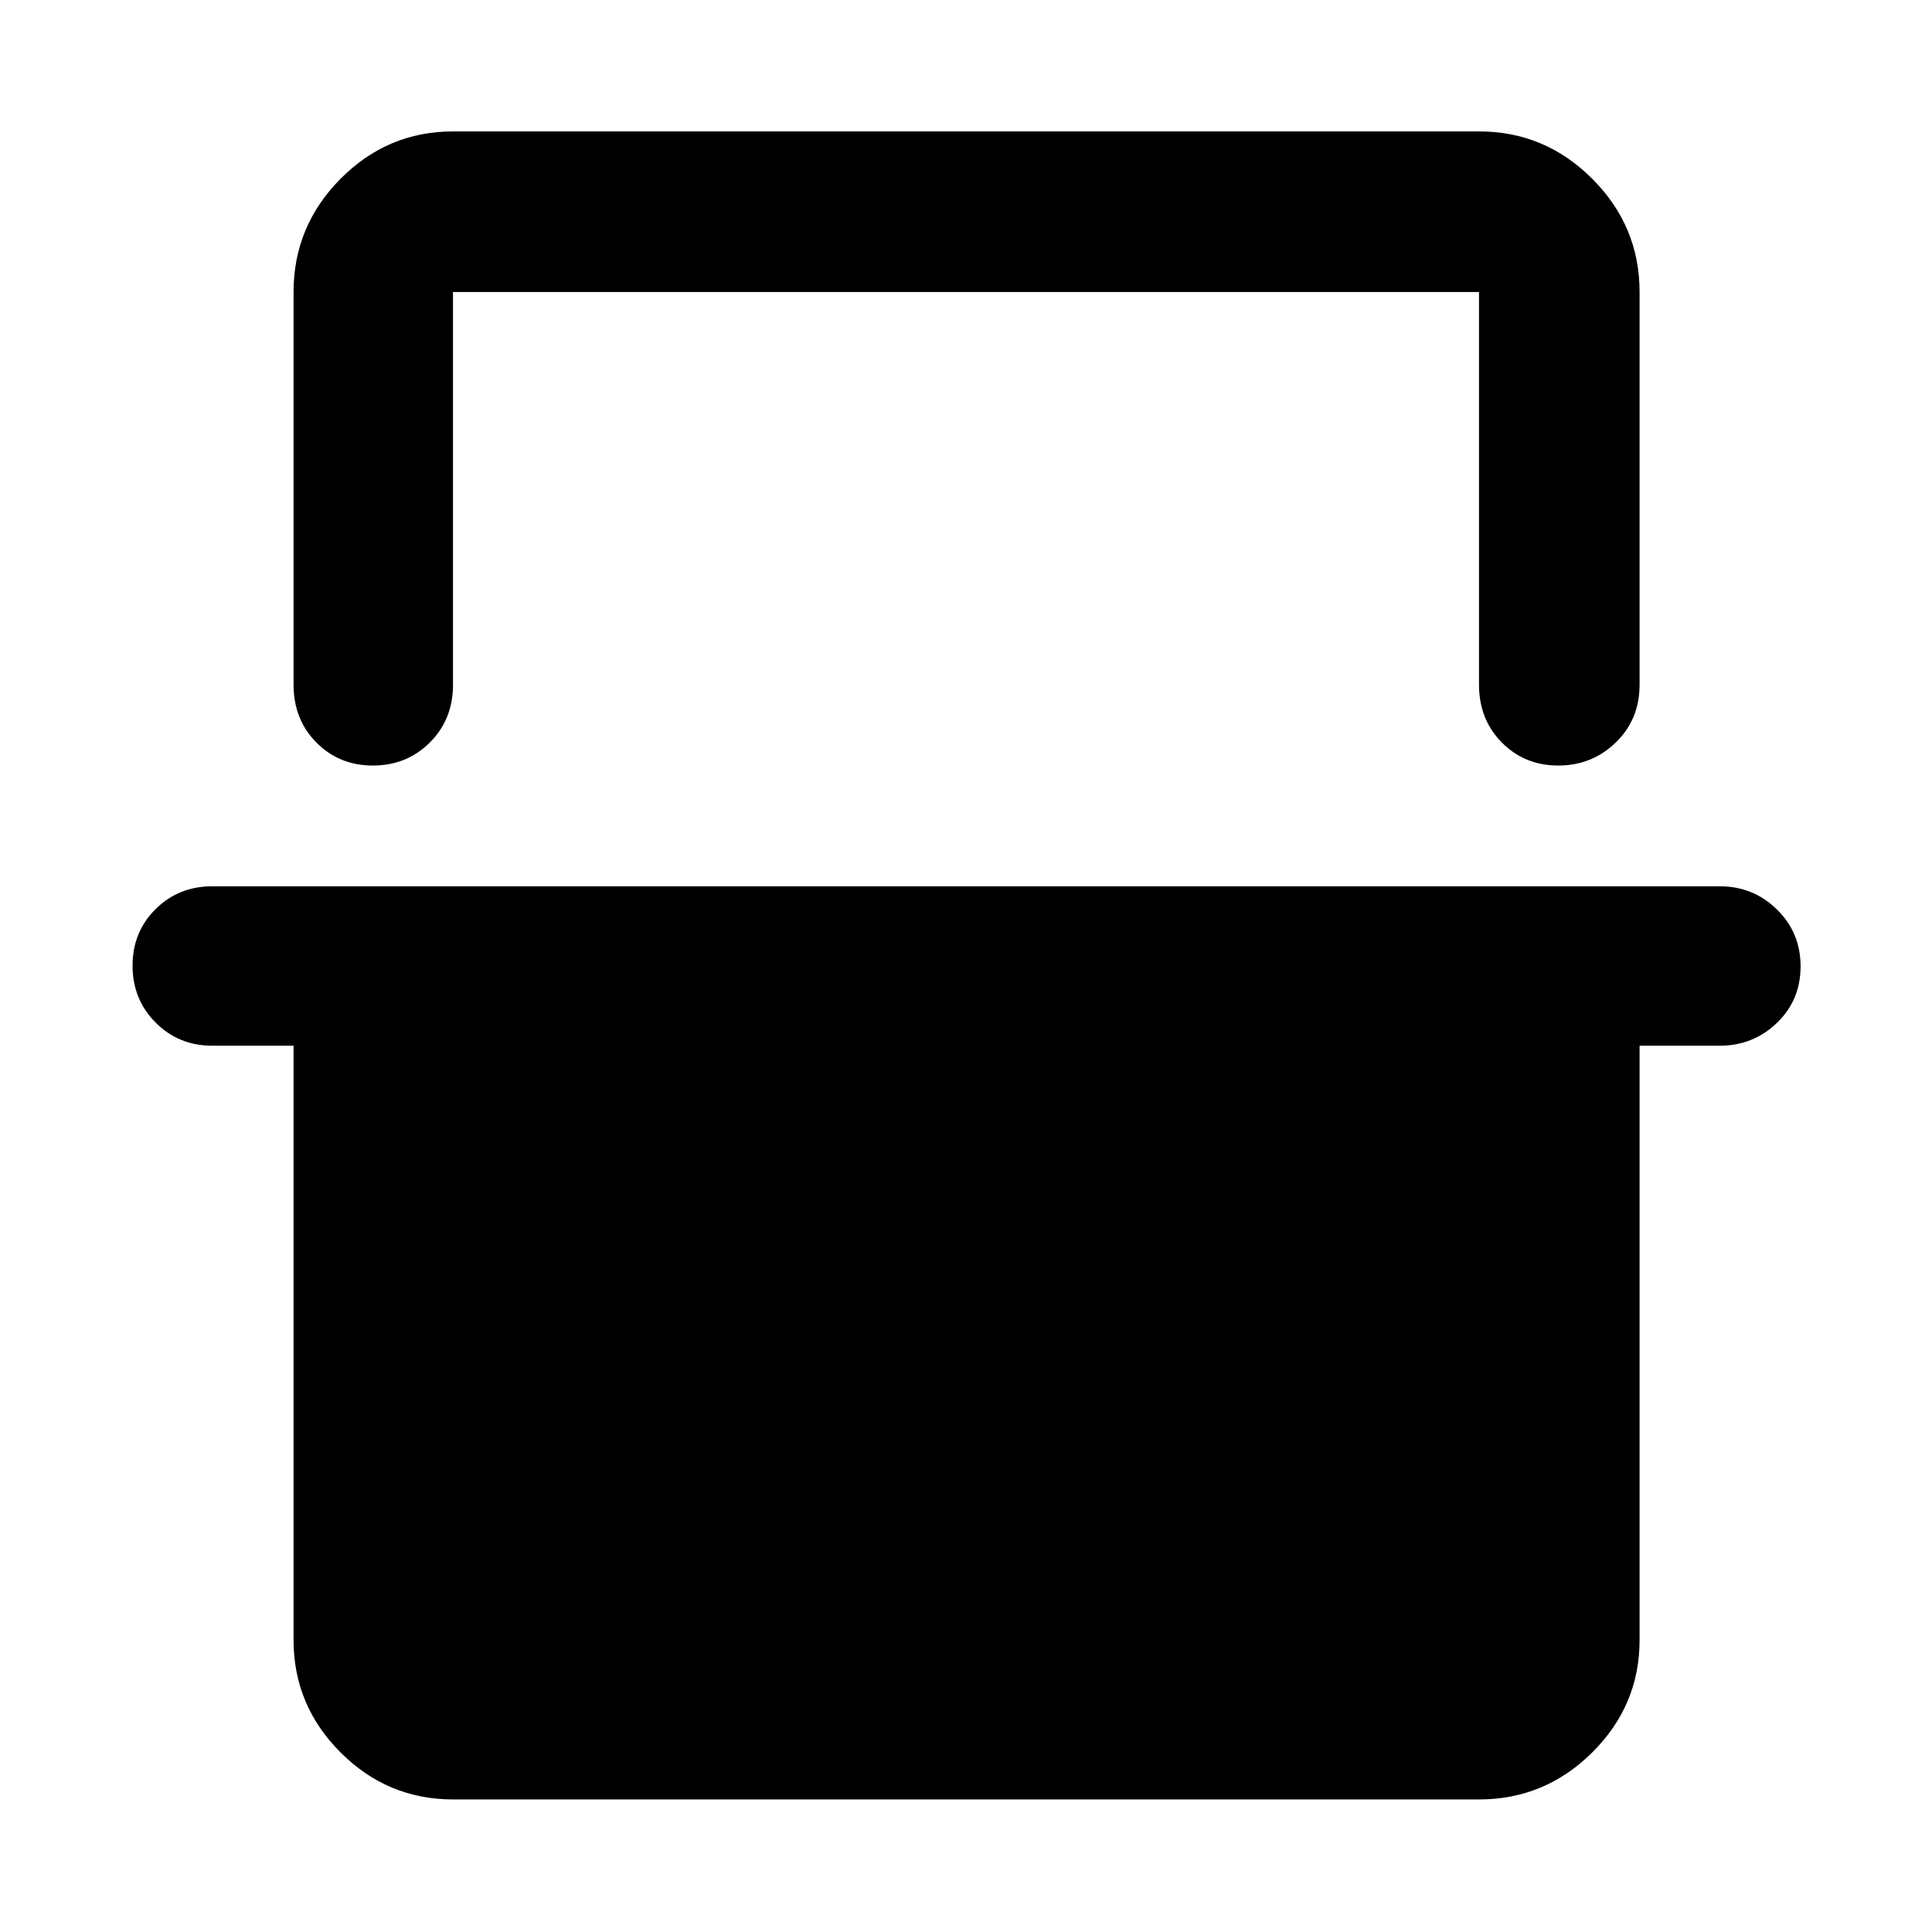 <svg xmlns="http://www.w3.org/2000/svg" width="48" height="48" viewBox="0 -960 960 960"><path d="M145.87-814.91q0-32.74 23.35-56.26 23.36-23.53 55.87-23.53h509.82q32.74 0 56.26 23.53 23.53 23.52 23.53 56.26v195.13q0 17.27-11.84 28.72-11.83 11.45-28.56 11.45-16.73 0-28.06-11.45-11.33-11.45-11.33-28.72v-195.13H225.09v195.13q0 17.27-11.5 28.72-11.51 11.45-28.29 11.45t-28.1-11.45q-11.33-11.45-11.33-28.72v-195.13Zm-80 334.73q0-16.78 11.45-28.1 11.45-11.33 28.16-11.33h749.04q16.64 0 28.41 11.5t11.77 28.29q0 16.78-11.77 28.1-11.77 11.33-28.41 11.33H814.7v295.3q0 32.51-23.53 55.87-23.52 23.35-56.26 23.35H225.09q-32.51 0-55.87-23.35-23.35-23.36-23.35-55.87v-295.3h-40.39q-16.71 0-28.16-11.5t-11.45-28.29Zm159.22-334.73h509.82-509.82Z"/></svg>